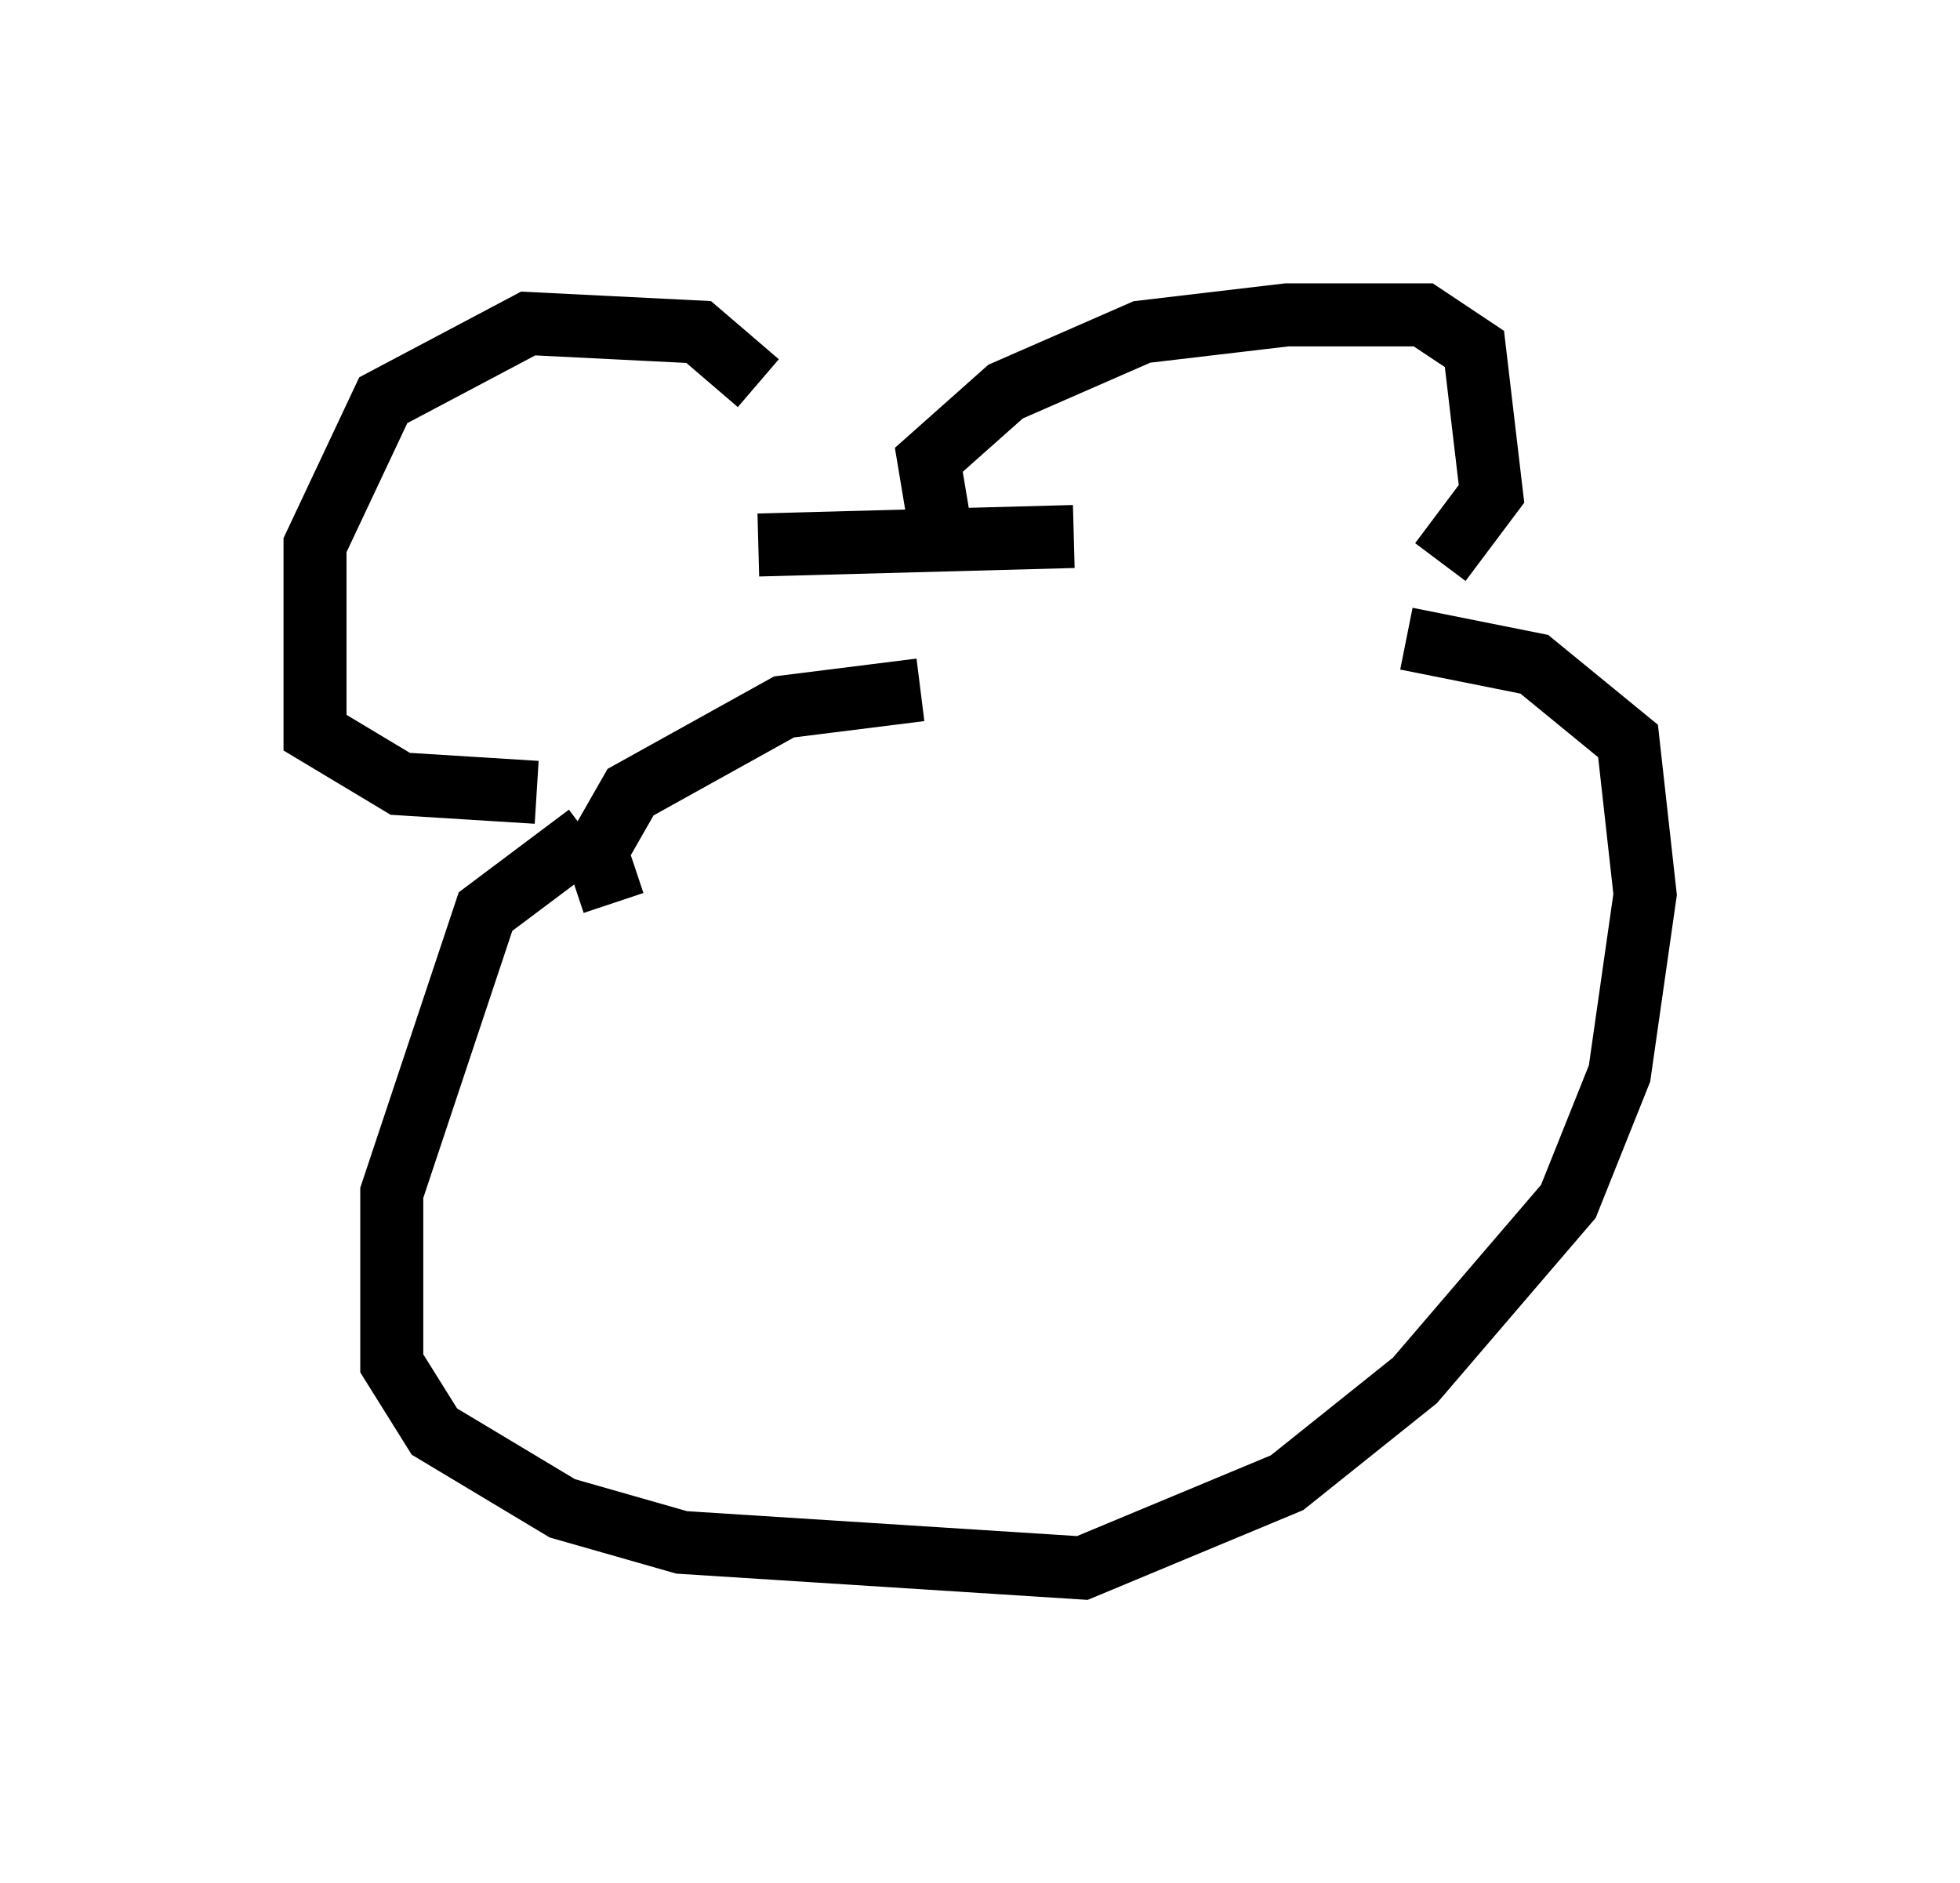 <?xml version="1.0" encoding="utf-8" ?>
<svg baseProfile="full" height="29.892" version="1.1" width="31.109" xmlns="http://www.w3.org/2000/svg" xmlns:ev="http://www.w3.org/2001/xml-events" xmlns:xlink="http://www.w3.org/1999/xlink"><defs /><rect fill="white" height="29.892" width="31.109" x="0" y="0" /><path d="M12.307, 9.059 m-0.271, -2.977 l-0.947, -0.812 -2.706, -0.135 l-2.3, 1.218 -1.083, 2.3 l0.0, 2.977 1.353, 0.812 l2.165, 0.135 m6.495, -3.654 l-0.271, -1.624 1.218, -1.083 l2.165, -0.947 2.3, -0.271 l2.165, 0.0 0.812, 0.541 l0.271, 2.3 -0.812, 1.083 m-10.825, -0.271 l5.007, -0.135 m-7.713, 4.736 l-1.624, 1.218 -1.488, 4.465 l0.0, 2.706 0.677, 1.083 l2.03, 1.218 1.894, 0.541 l6.36, 0.406 3.248, -1.353 l2.03, -1.624 2.436, -2.842 l0.812, -2.03 0.406, -2.842 l-0.271, -2.436 -1.488, -1.218 l-2.03, -0.406 m-12.584, 4.195 l-0.271, -0.812 0.541, -0.947 l2.436, -1.353 2.165, -0.271 m-0.541, 13.126 " fill="none" stroke="black" stroke-width="1" /></svg>